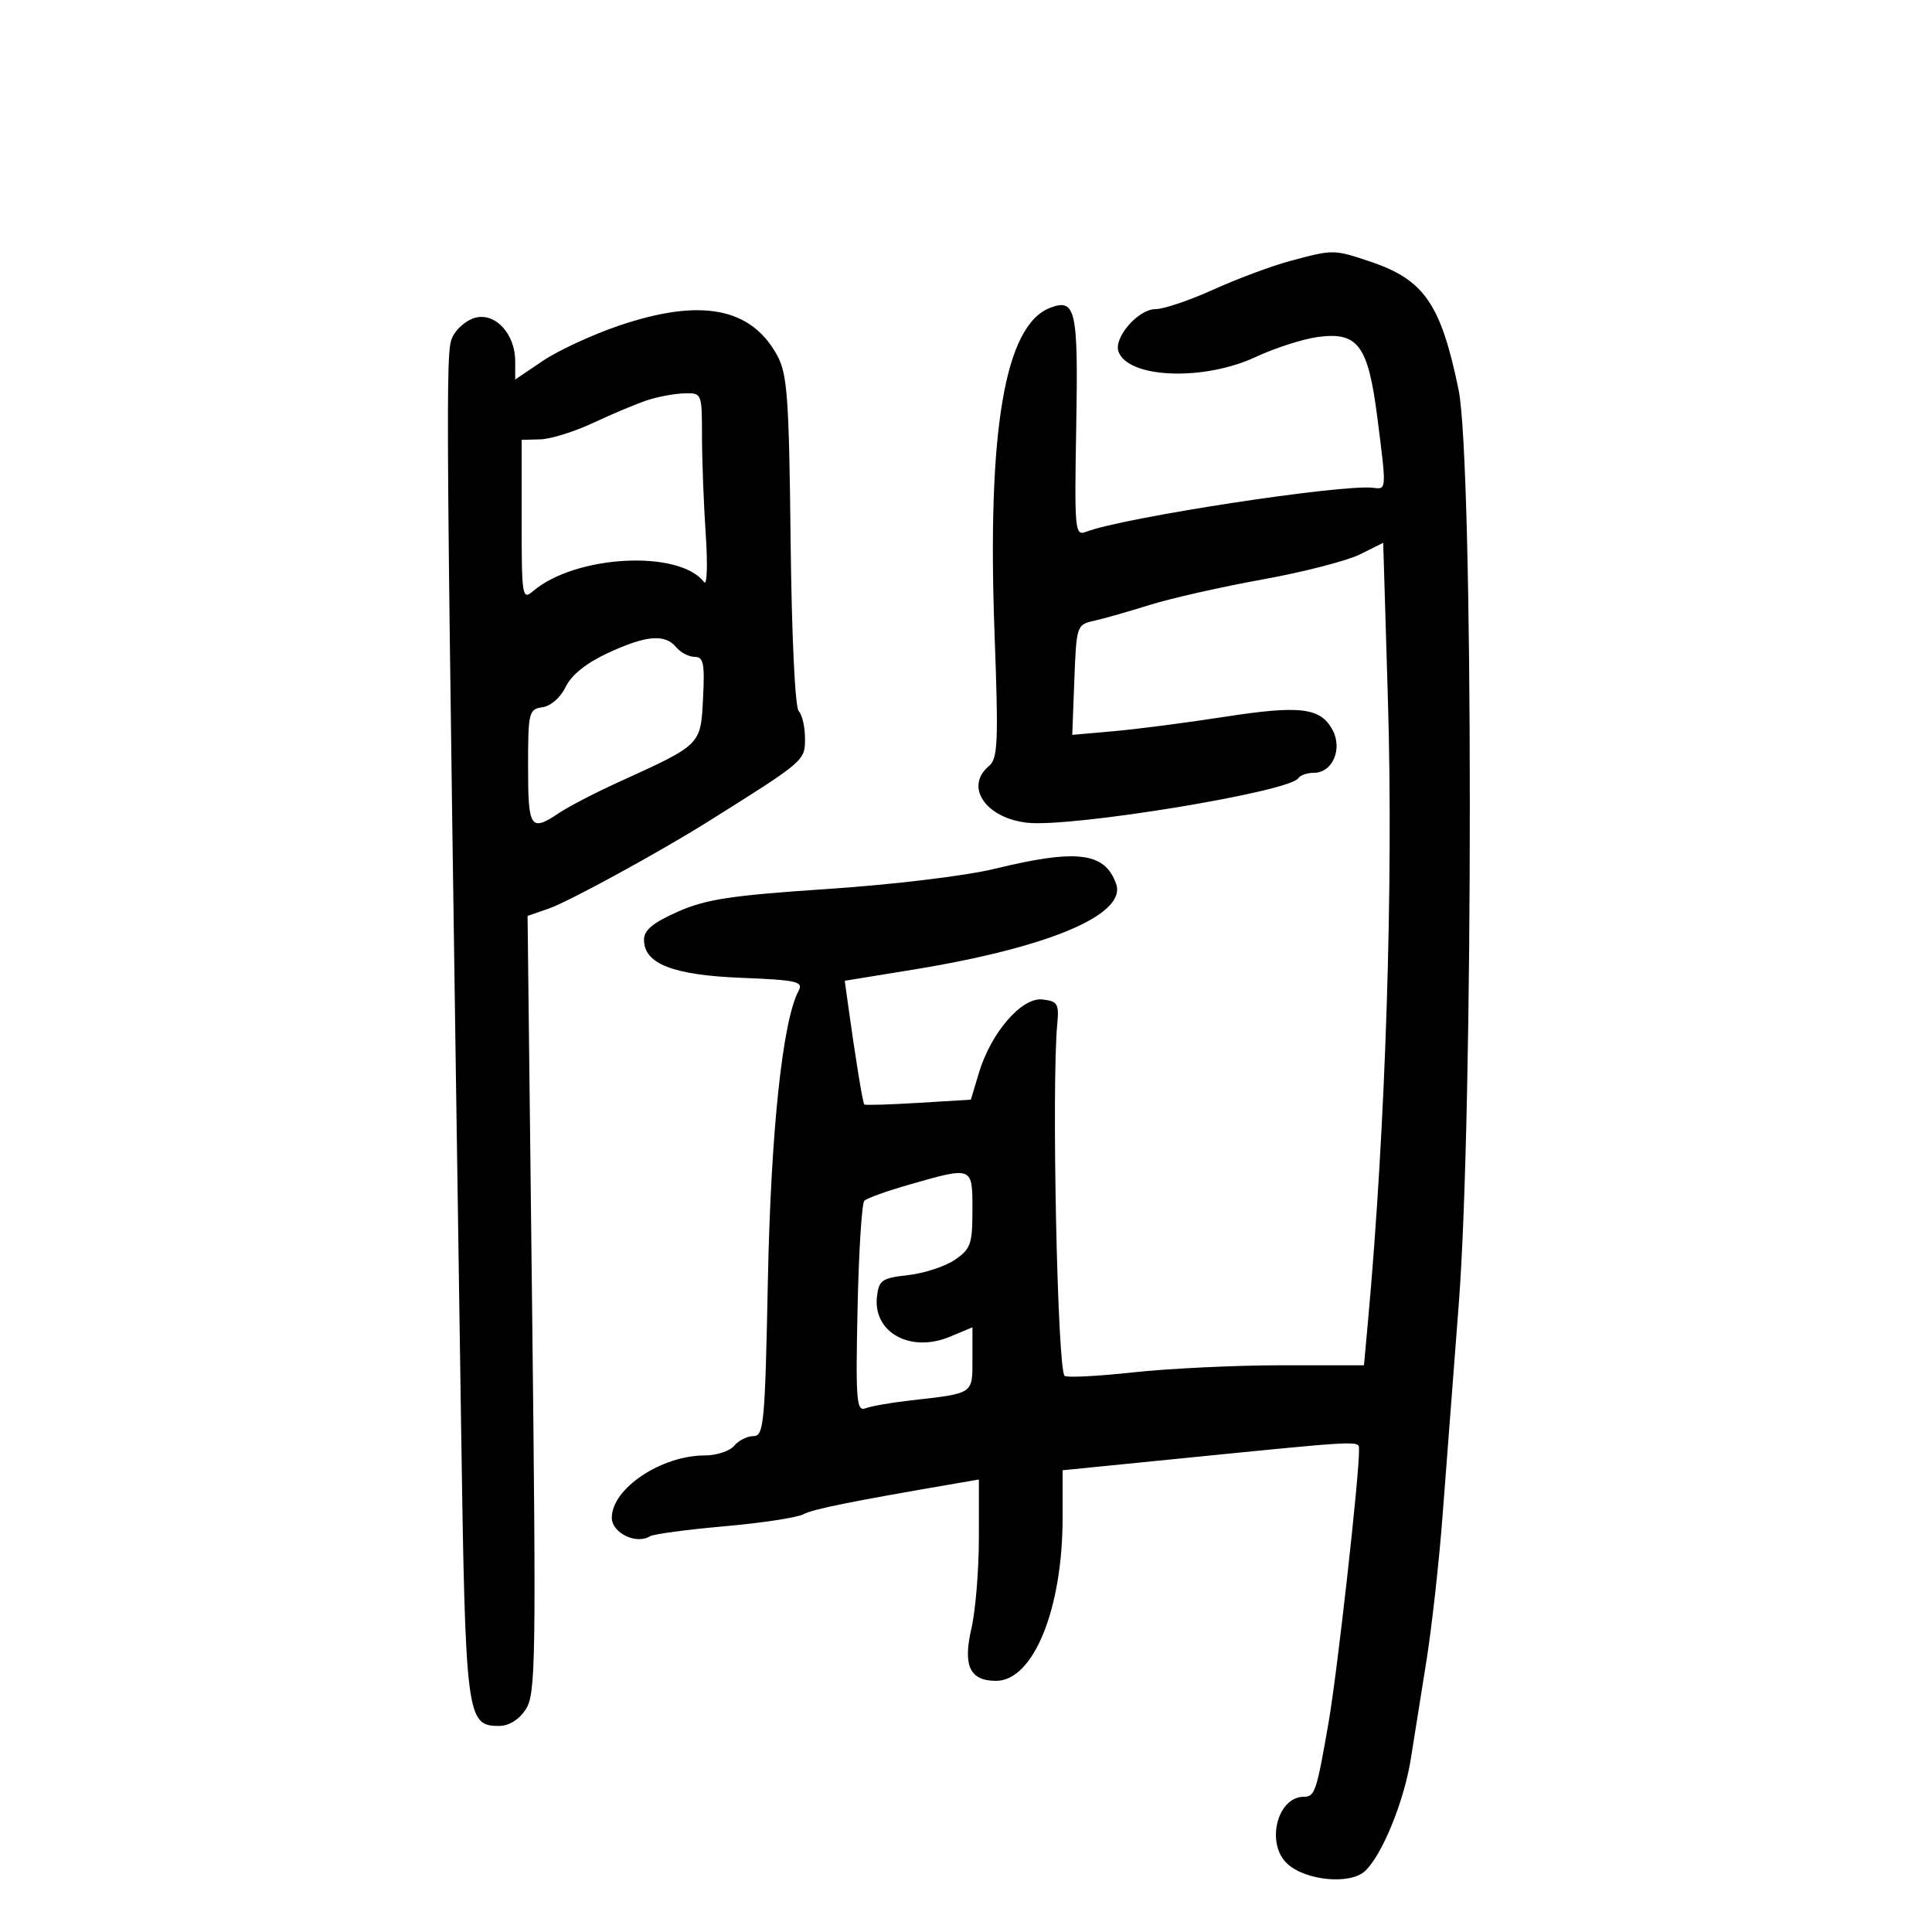 <svg xmlns="http://www.w3.org/2000/svg" width="300" height="300" viewBox="0 0 300 300" version="1.1">
	<path d="M 200.303 40.532 C 197.445 41.302, 192.095 43.297, 188.415 44.966 C 184.735 46.635, 180.693 48, 179.434 48 C 176.727 48, 172.860 52.472, 173.692 54.640 C 175.271 58.754, 186.895 59.193, 194.950 55.444 C 197.947 54.049, 202.281 52.649, 204.580 52.334 C 210.841 51.476, 212.429 53.588, 213.850 64.668 C 215.318 76.113, 215.323 76.019, 213.250 75.748 C 208.521 75.130, 174.418 80.351, 168.657 82.574 C 166.903 83.251, 166.829 82.452, 167.119 66.083 C 167.438 48.110, 167.038 46.294, 163.091 47.787 C 156.040 50.453, 153.262 66.680, 154.432 98.371 C 155.055 115.238, 154.948 117.799, 153.572 118.941 C 149.731 122.128, 153.024 127.023, 159.499 127.753 C 166.338 128.524, 200.296 122.949, 201.598 120.841 C 201.884 120.379, 202.976 120, 204.024 120 C 206.907 120, 208.509 116.319, 206.919 113.348 C 205.055 109.866, 201.895 109.486, 190.055 111.322 C 184.250 112.222, 176.575 113.217, 173 113.534 L 166.500 114.110 166.823 105.556 C 167.139 97.200, 167.209 96.988, 169.823 96.412 C 171.296 96.088, 175.200 94.977, 178.500 93.943 C 181.800 92.908, 189.675 91.128, 196 89.986 C 202.325 88.844, 209.139 87.094, 211.142 86.097 L 214.784 84.285 215.519 108.794 C 216.377 137.411, 215.164 175.097, 212.413 205.250 L 211.797 212 198.938 212 C 191.865 212, 181.531 212.495, 175.972 213.099 C 170.413 213.704, 165.614 213.947, 165.306 213.639 C 164.188 212.522, 163.275 168.533, 164.171 159 C 164.466 155.867, 164.225 155.468, 161.877 155.196 C 158.652 154.822, 153.874 160.348, 151.993 166.629 L 150.756 170.757 142.628 171.250 C 138.158 171.521, 134.372 171.636, 134.216 171.504 C 133.963 171.291, 132.821 164.256, 131.601 155.397 L 131.173 152.293 141.837 150.557 C 162.892 147.128, 175.006 142.001, 173.308 137.237 C 171.557 132.320, 167.238 131.791, 154.387 134.921 C 149.945 136.002, 138.641 137.365, 128.510 138.040 C 113.557 139.036, 109.631 139.631, 105.260 141.564 C 101.402 143.270, 100 144.432, 100 145.922 C 100 149.657, 104.470 151.408, 115.099 151.835 C 123.773 152.183, 124.776 152.412, 124.001 153.864 C 121.518 158.509, 119.699 175.657, 119.238 198.750 C 118.794 221.019, 118.611 223, 117 223 C 116.034 223, 114.685 223.675, 114 224.500 C 113.315 225.325, 111.265 226, 109.443 226 C 102.684 226, 95 231.143, 95 235.668 C 95 238.026, 98.776 239.875, 100.905 238.559 C 101.465 238.213, 106.662 237.513, 112.454 237.004 C 118.245 236.495, 123.778 235.654, 124.748 235.135 C 126.256 234.328, 132.013 233.167, 148.750 230.296 L 152 229.738 152 238.793 C 152 243.773, 151.478 250.111, 150.839 252.877 C 149.500 258.677, 150.596 261, 154.670 261 C 160.459 261, 165 249.875, 165 235.694 L 165 228.300 181.750 226.626 C 212.259 223.576, 210.998 223.640, 211.027 225.134 C 211.100 228.872, 207.667 259.620, 206.296 267.500 C 204.430 278.234, 204.174 279, 202.464 279 C 198.294 279, 196.506 286.338, 199.922 289.430 C 202.798 292.032, 209.598 292.674, 211.930 290.563 C 214.572 288.172, 218.037 279.698, 219.077 273.083 C 219.560 270.012, 220.641 263.225, 221.479 258 C 222.318 252.775, 223.447 242.650, 223.989 235.500 C 224.531 228.350, 225.669 213.500, 226.517 202.500 C 228.823 172.574, 228.799 71.744, 226.483 60.500 C 223.737 47.175, 221.139 43.419, 212.715 40.601 C 207.092 38.720, 207.030 38.719, 200.303 40.532 M 96.054 50.587 C 91.959 51.982, 86.671 54.430, 84.304 56.028 L 80 58.932 80 56.077 C 80 51.881, 76.955 48.544, 73.840 49.325 C 72.467 49.670, 70.846 51.042, 70.239 52.375 C 69.152 54.761, 69.191 59.681, 71.600 221.500 C 72.275 266.809, 72.426 268, 77.500 268 C 79.031 268, 80.586 267.035, 81.637 265.432 C 83.187 263.066, 83.264 258.105, 82.620 202.544 L 81.920 142.223 85.210 141.084 C 88.318 140.007, 102.347 132.344, 110 127.544 C 124.995 118.138, 125 118.134, 125 114.690 C 125 112.880, 124.561 110.961, 124.025 110.425 C 123.459 109.859, 122.932 98.775, 122.767 83.975 C 122.520 61.734, 122.256 58.082, 120.693 55.206 C 116.626 47.722, 108.783 46.252, 96.054 50.587 M 100.500 62.148 C 98.850 62.693, 95.102 64.263, 92.172 65.638 C 89.241 67.013, 85.529 68.176, 83.922 68.221 L 81 68.304 81 80.807 C 81 92.619, 81.097 93.227, 82.750 91.810 C 89.326 86.174, 105.490 85.316, 109.332 90.400 C 109.789 91.005, 109.904 87.675, 109.588 83 C 109.271 78.325, 109.009 71.463, 109.006 67.750 C 109 61.035, 108.986 61, 106.250 61.079 C 104.737 61.122, 102.150 61.603, 100.500 62.148 M 94.348 101.418 C 91.025 102.966, 88.715 104.825, 87.839 106.658 C 87.060 108.289, 85.526 109.636, 84.241 109.820 C 82.111 110.123, 82 110.581, 82 119.070 C 82 128.671, 82.373 129.222, 86.846 126.216 C 88.306 125.236, 92.425 123.100, 96 121.471 C 108.958 115.567, 108.791 115.732, 109.167 108.448 C 109.447 103.018, 109.242 101.996, 107.872 101.998 C 106.977 101.999, 105.685 101.325, 105 100.500 C 103.249 98.390, 100.308 98.644, 94.348 101.418 M 141.215 183.939 C 137.758 184.928, 134.608 186.057, 134.215 186.450 C 133.822 186.842, 133.347 194.390, 133.160 203.223 C 132.856 217.528, 132.992 219.217, 134.397 218.678 C 135.265 218.345, 138.344 217.804, 141.238 217.476 C 151.291 216.336, 151 216.528, 151 211.032 L 151 206.102 147.492 207.568 C 141.378 210.122, 135.537 206.907, 136.175 201.338 C 136.468 198.779, 136.942 198.451, 141 198 C 143.475 197.725, 146.738 196.661, 148.250 195.635 C 150.727 193.955, 151 193.186, 151 187.885 C 151 181.080, 151.090 181.116, 141.215 183.939" stroke="none" fill="black" fill-rule="evenodd"/>
</svg>